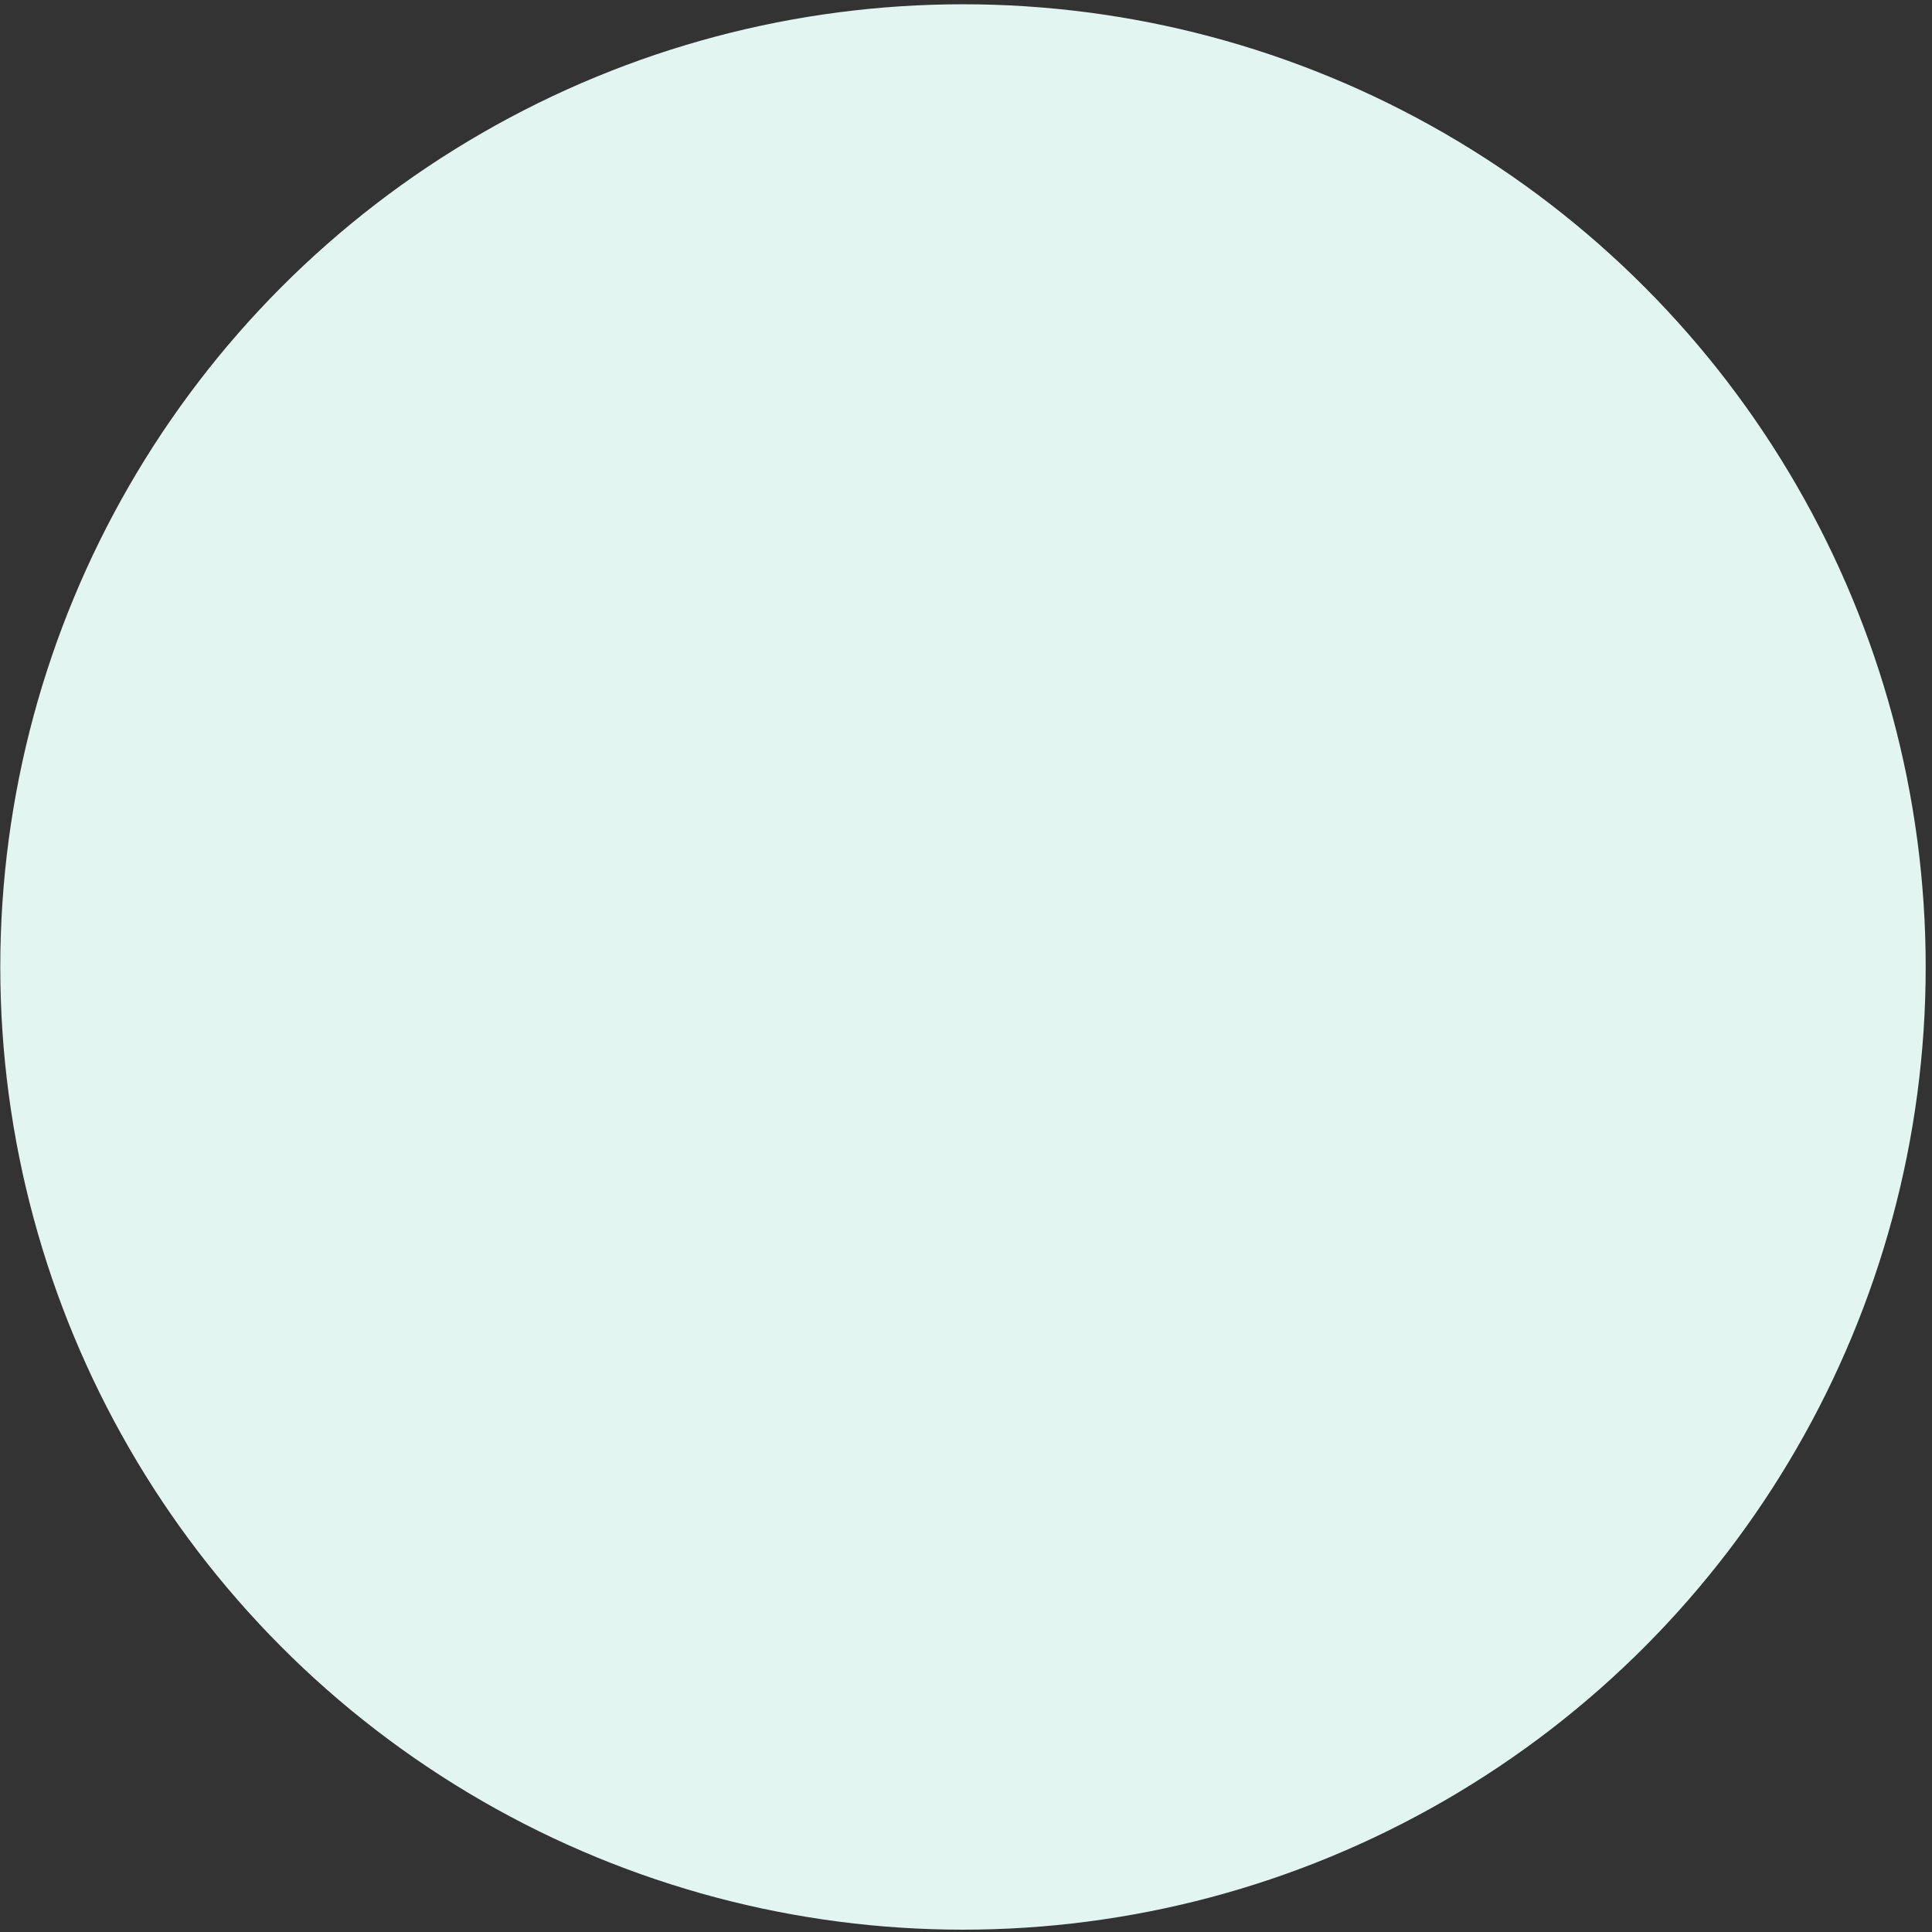 <svg width="293" height="293" viewBox="0 0 293 293" fill="none" xmlns="http://www.w3.org/2000/svg">
<rect x="0" y="0" width="293" height="293" fill="#333333" stroke="none"/>
<circle cx="146" cy="146" r="146" transform="matrix(-1 0 0 1 292.043 0.648)" fill="#E2F5F1"/>
</svg>
